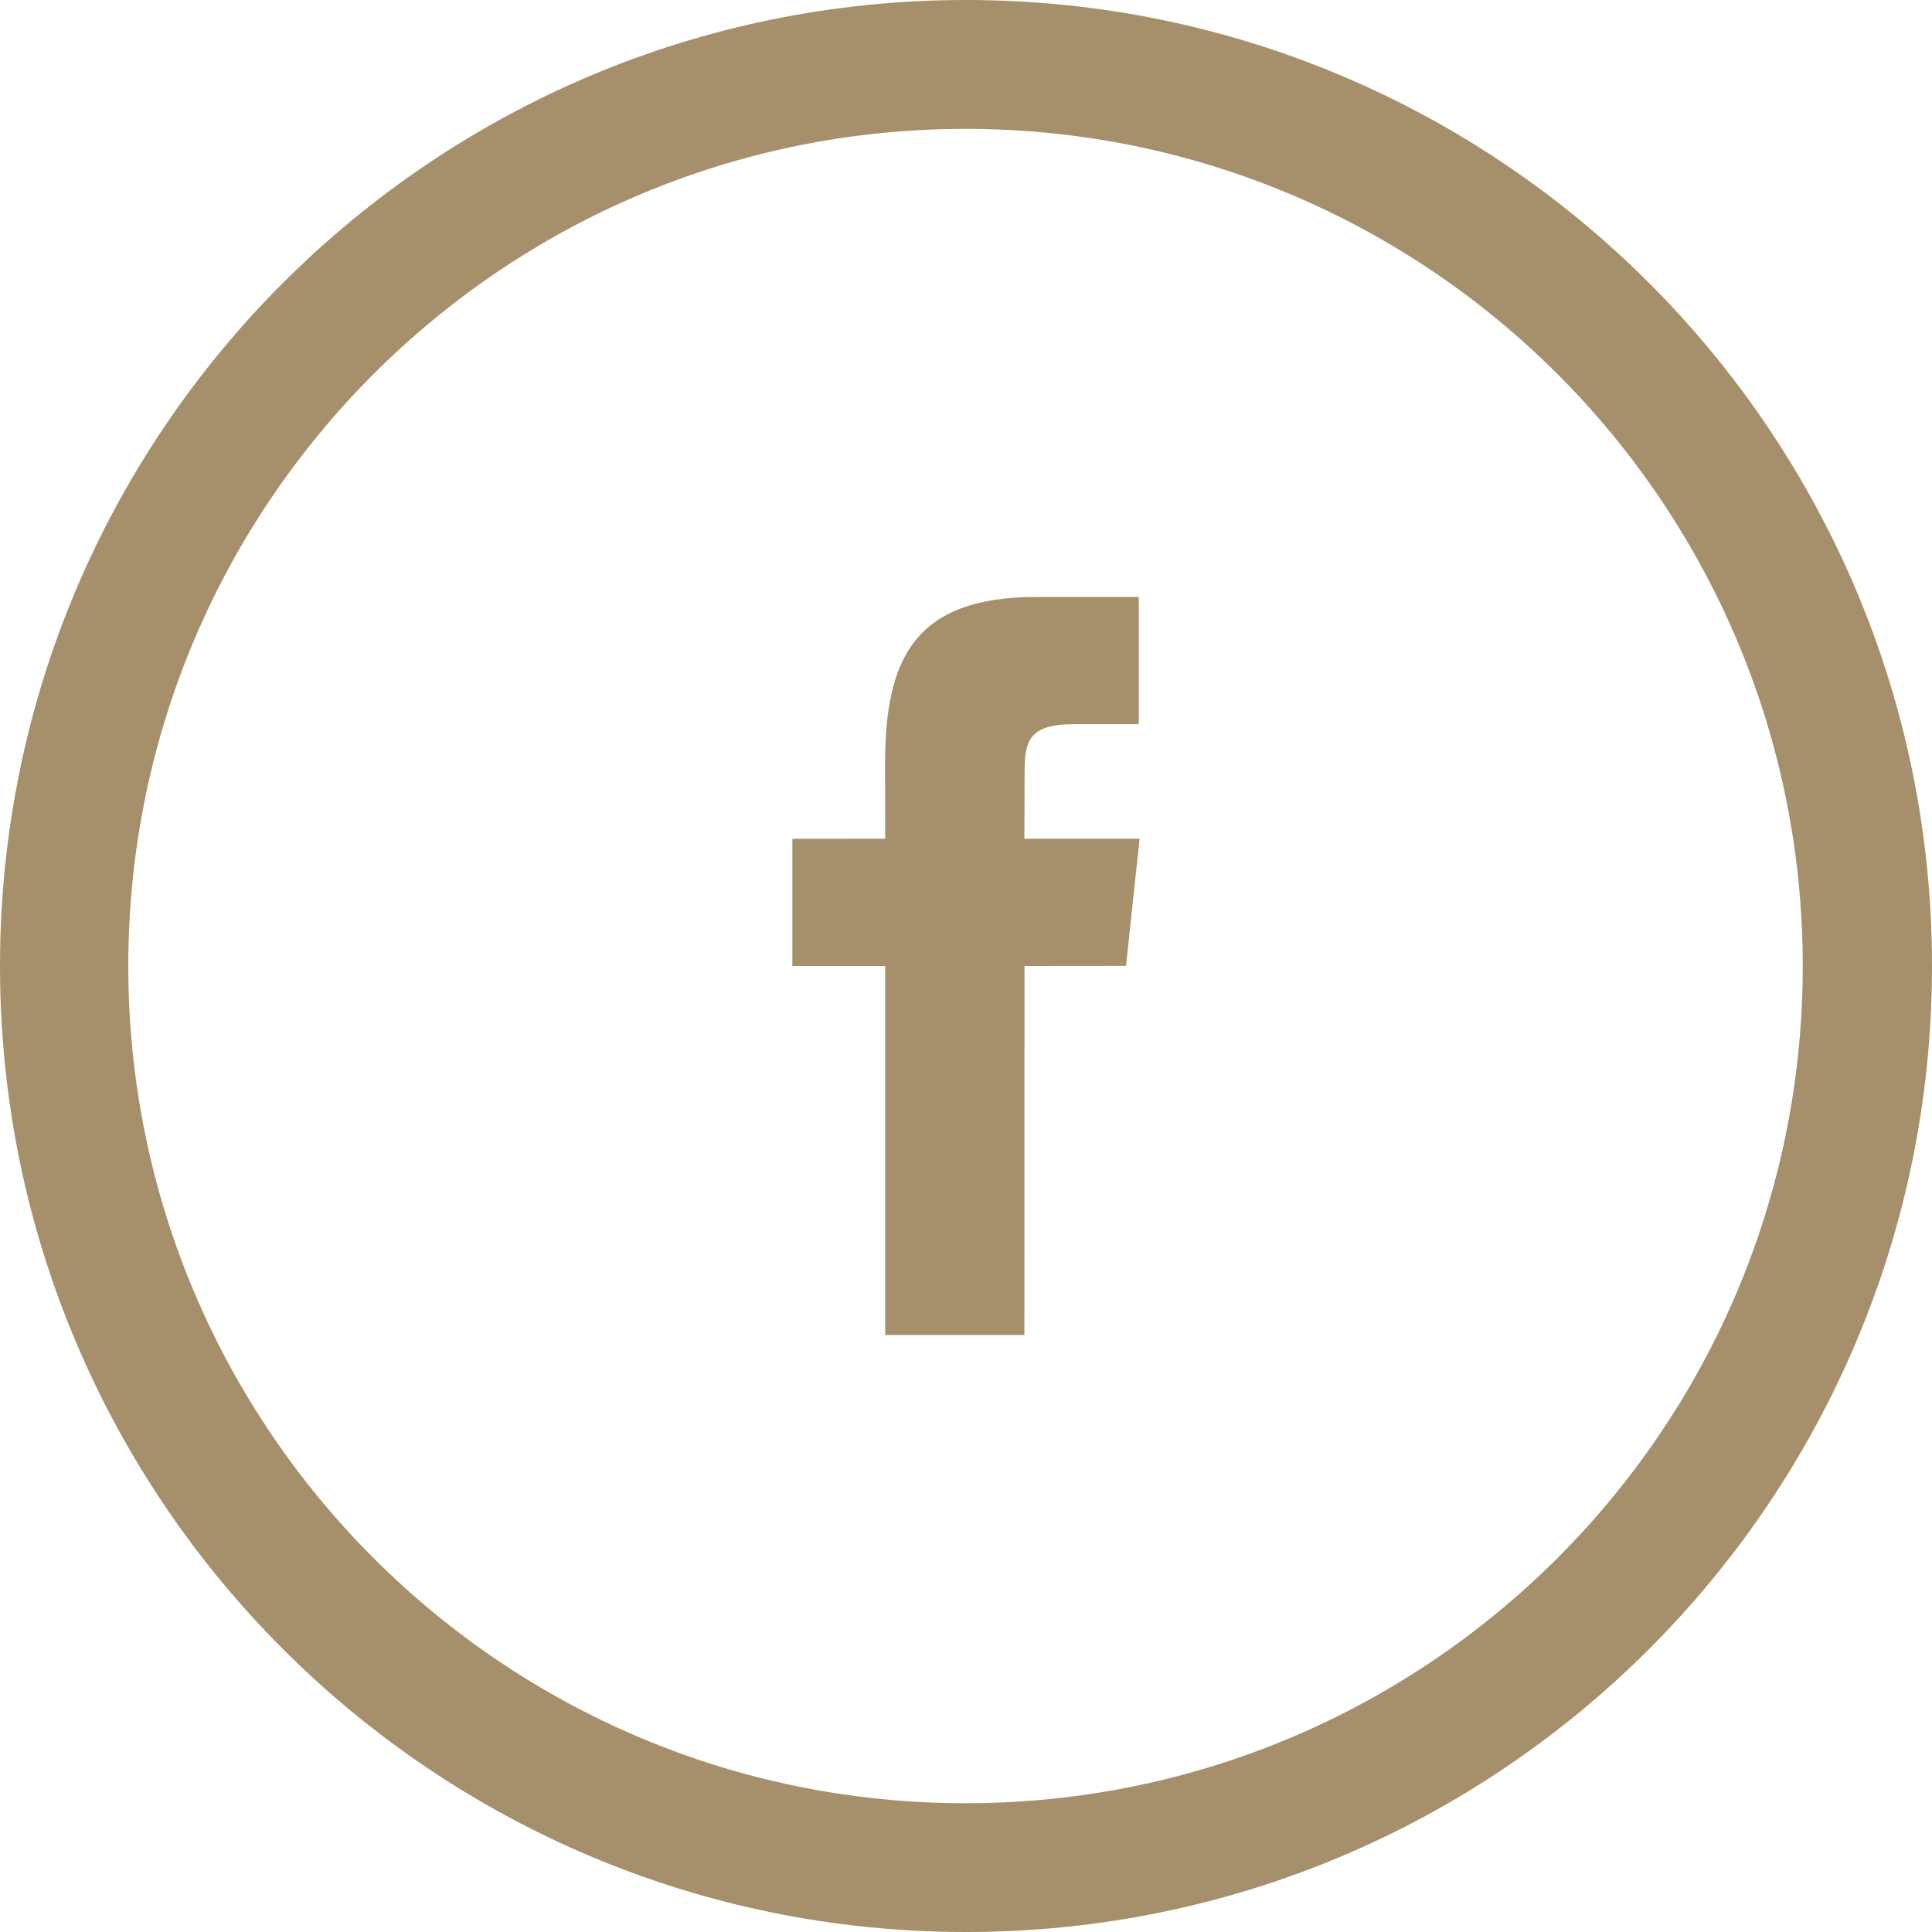 <?xml version="1.0" encoding="utf-8"?>
<!-- Generator: Adobe Illustrator 16.0.4, SVG Export Plug-In . SVG Version: 6.00 Build 0)  -->
<!DOCTYPE svg PUBLIC "-//W3C//DTD SVG 1.1//EN" "http://www.w3.org/Graphics/SVG/1.1/DTD/svg11.dtd">
<svg version="1.1" id="Layer_1" xmlns="http://www.w3.org/2000/svg" xmlns:xlink="http://www.w3.org/1999/xlink" x="0px" y="0px"
	 width="40px" height="40px" viewBox="0 0 40 40" enable-background="new 0 0 40 40" xml:space="preserve">
<g>
	<g>
		<path fill="#A68F6B" d="M20,0C8.954,0,0,8.955,0,20c0,11.046,8.955,20,20,20s20-8.953,20-20C40,8.955,31.045,0,20,0z
			 M19.99,37.334c-9.574,0-17.334-7.76-17.334-17.333c0-9.573,7.761-17.333,17.334-17.333c9.572,0,17.334,7.76,17.334,17.333
			C37.324,29.574,29.562,37.334,19.99,37.334z"/>
	</g>
</g>
<g>
	<g>
		<path fill="#A68F6B" d="M21.209,17.365l0.004-1.317c0-0.687,0.049-1.055,1.041-1.055h1.324v-2.634h-2.121
			c-2.547,0-3.132,1.308-3.132,3.457l0.002,1.549l-1.922,0.002V20h1.922v7.641h2.882L21.211,20l2.102-0.002l0.281-2.633H21.209z"/>
	</g>
</g>
</svg>
